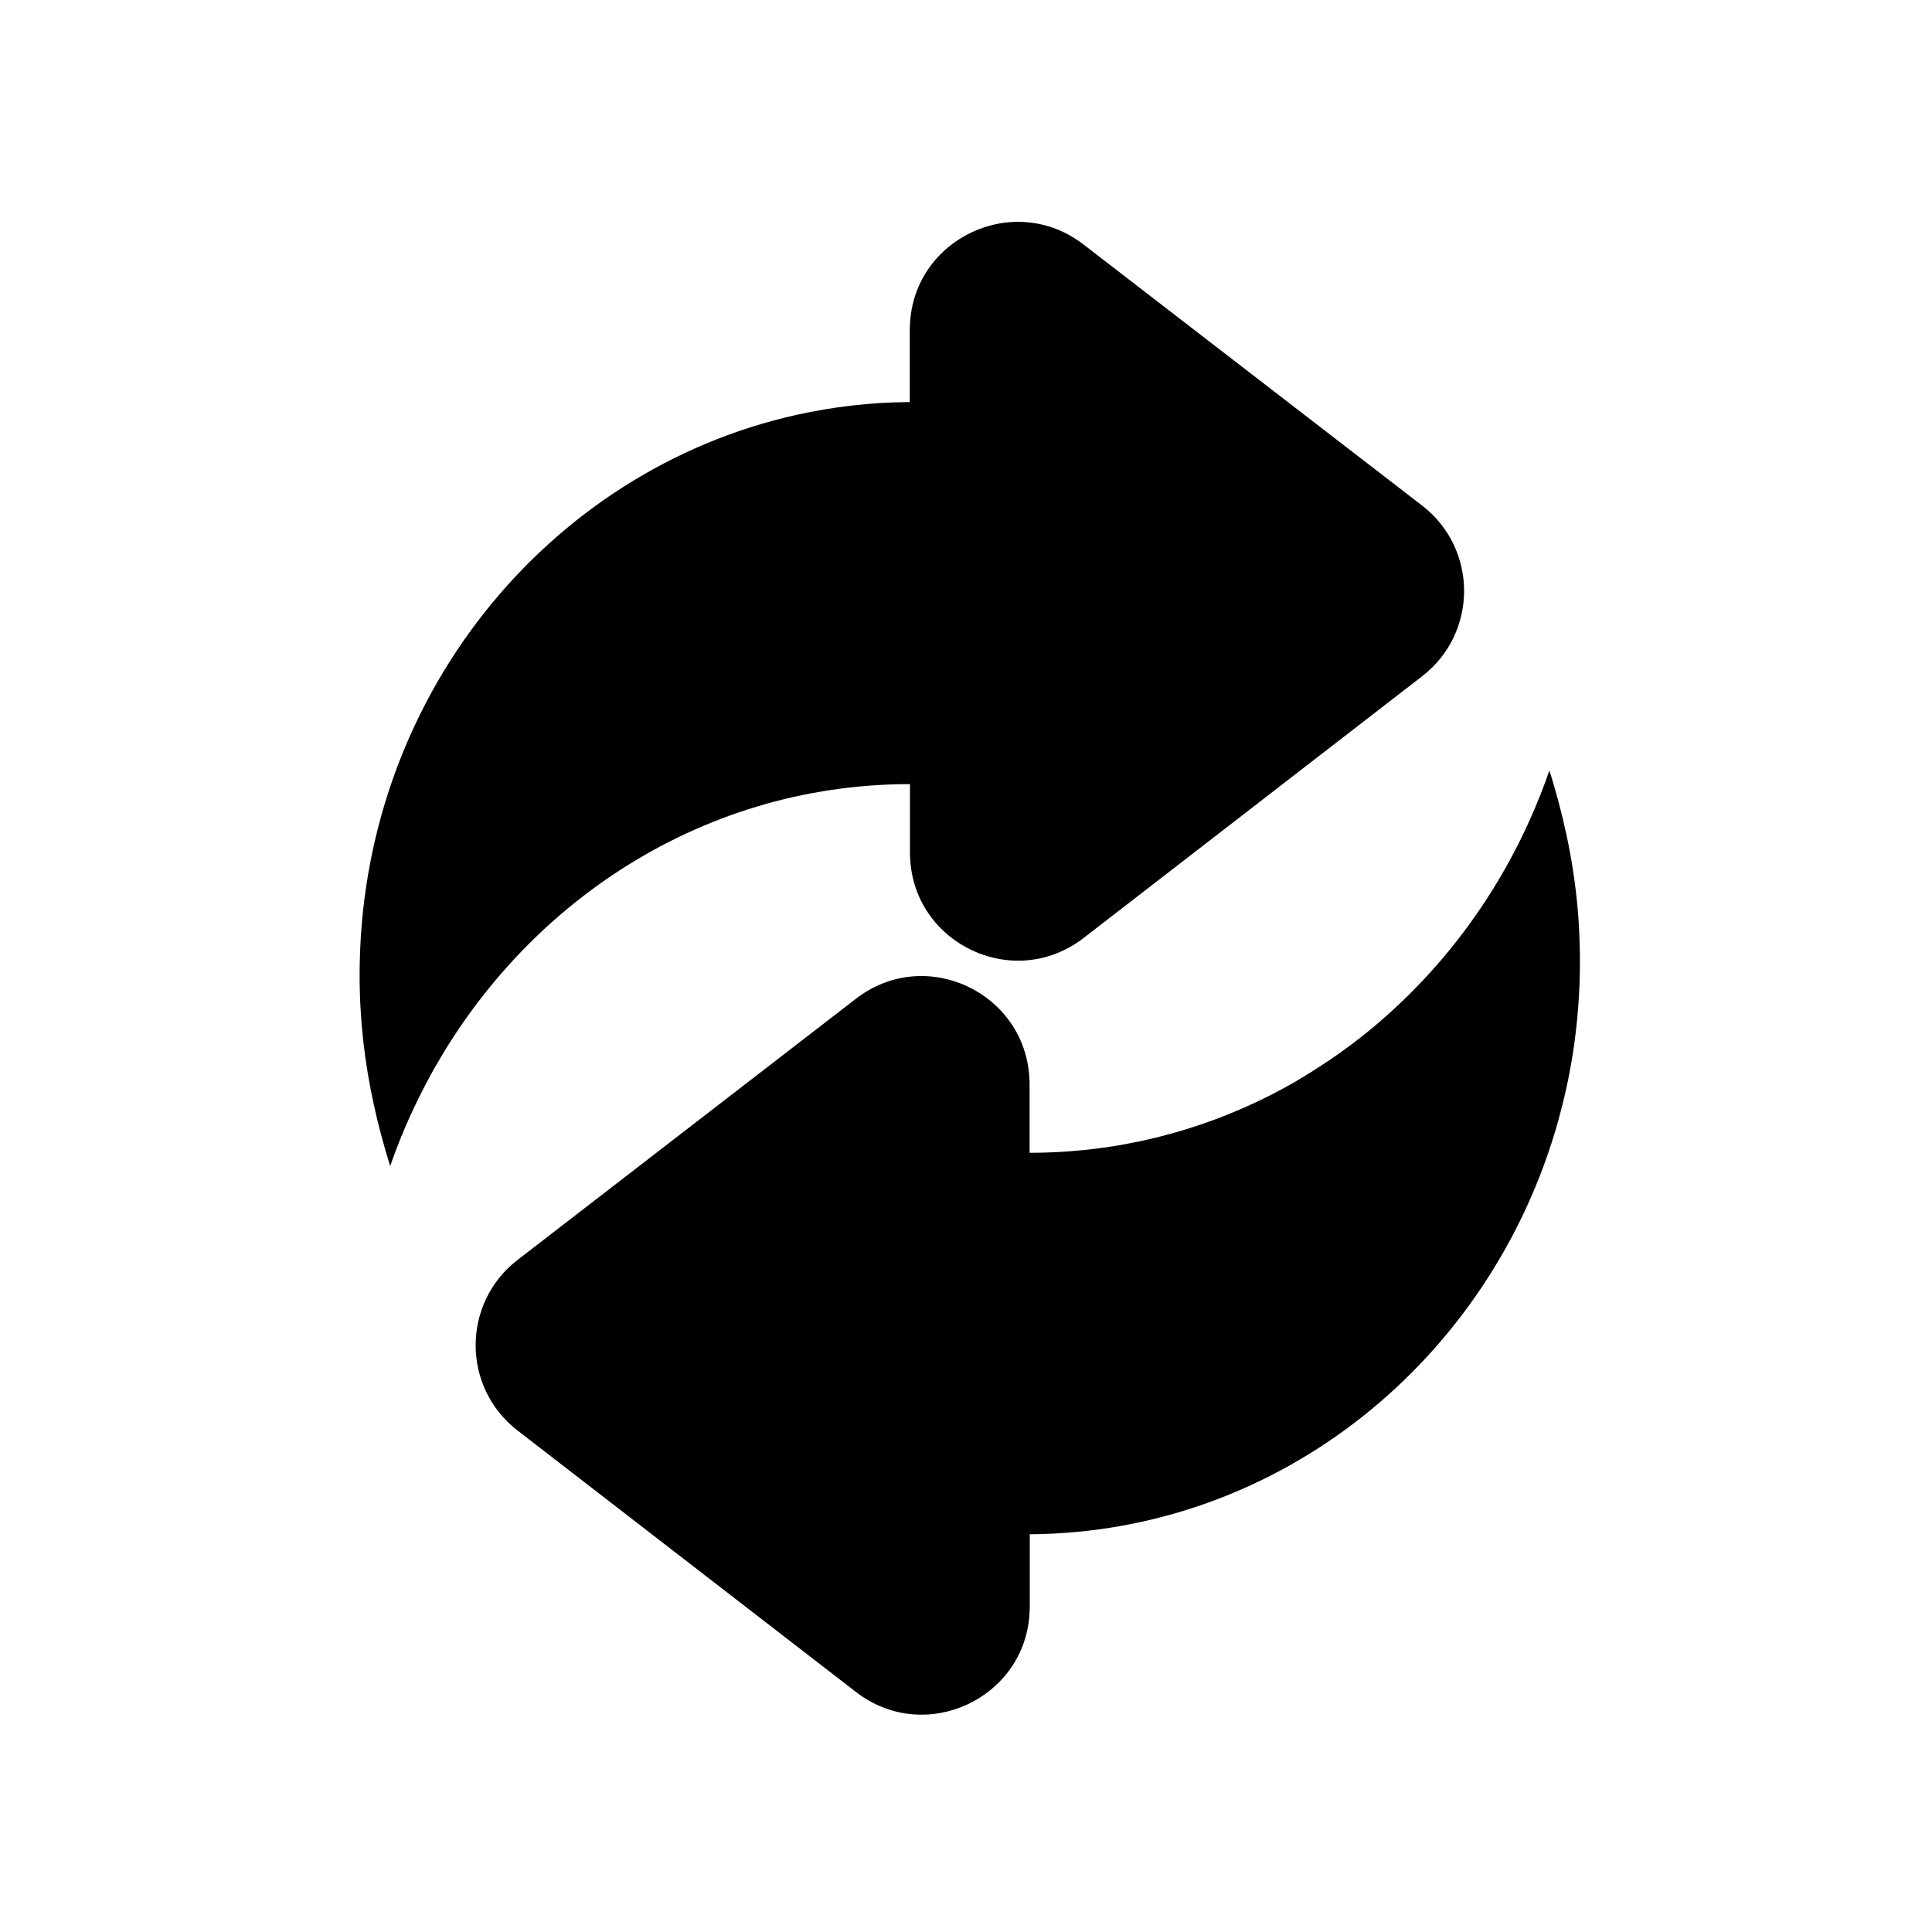 <?xml version="1.0" standalone="no"?><!DOCTYPE svg PUBLIC "-//W3C//DTD SVG 1.1//EN" "http://www.w3.org/Graphics/SVG/1.1/DTD/svg11.dtd"><svg t="1602661911168" class="icon" viewBox="0 0 1024 1024" version="1.1" xmlns="http://www.w3.org/2000/svg" p-id="2467" xmlns:xlink="http://www.w3.org/1999/xlink" width="128" height="128"><defs><style type="text/css"></style></defs><path d="M223.7 578.4c49-96.4 145.9-162.8 258.6-162.8V452c0 0.9 0 1.8 0.1 2.7v0.1c2.1 45.7 55.2 70.8 92 42.3l179.4-138.7c29.6-22.9 29.6-67.5 0-90.4L574.3 129.6c-36.8-28.4-89.9-3.3-92 42.3v0.1c0 0.9-0.1 1.8-0.1 2.7v38.4c-20.6 0.1-40.7 2.5-60.1 6.8-132.2 29.5-231.5 150.9-231.5 296.9 0 24.1 2.7 46.4 7.4 68.1 2.4 11.2 5.4 22.2 8.8 33.2 4.7-13.7 10.4-26.9 16.9-39.7z" p-id="2468"></path><path d="M831.1 572.5c0.2-1.2 0.5-2.4 0.7-3.6 0.7-3.6 1.3-7.2 1.9-10.8 2.4-15.8 3.7-32 3.7-48.5 0-7.3-0.3-14.5-0.7-21.5-1.7-25.1-6.3-48.6-13.1-71.9-0.8-2.6-1.5-5.2-2.4-7.8-20.2 58.5-56.9 108.9-104.5 144.9-2.3 1.7-4.6 3.4-7 5.1-3.4 2.4-6.9 4.8-10.4 7-1.5 1-3 1.9-4.5 2.9-2.6 1.6-5.3 3.2-7.9 4.8-4.3 2.5-8.7 4.9-13.2 7.2-0.1 0.1-0.3 0.1-0.4 0.2C634.8 600 591.6 611 545.7 611v-36.4c0-0.9 0-1.8-0.1-2.7v-0.2c-2.2-45.7-55.2-70.8-92-42.3L274.3 667.8c-29.6 22.9-29.6 67.5 0 90.4l179.4 138.6c36.8 28.4 89.9 3.3 92-42.3v-0.2c0-0.9 0.1-1.8 0.1-2.7v-38.4c132.7-0.9 244.6-92.8 280-218.8 0.4-1.5 0.8-3.1 1.2-4.6 1.5-5.6 2.9-11.4 4.1-17.3z" p-id="2469"></path></svg>